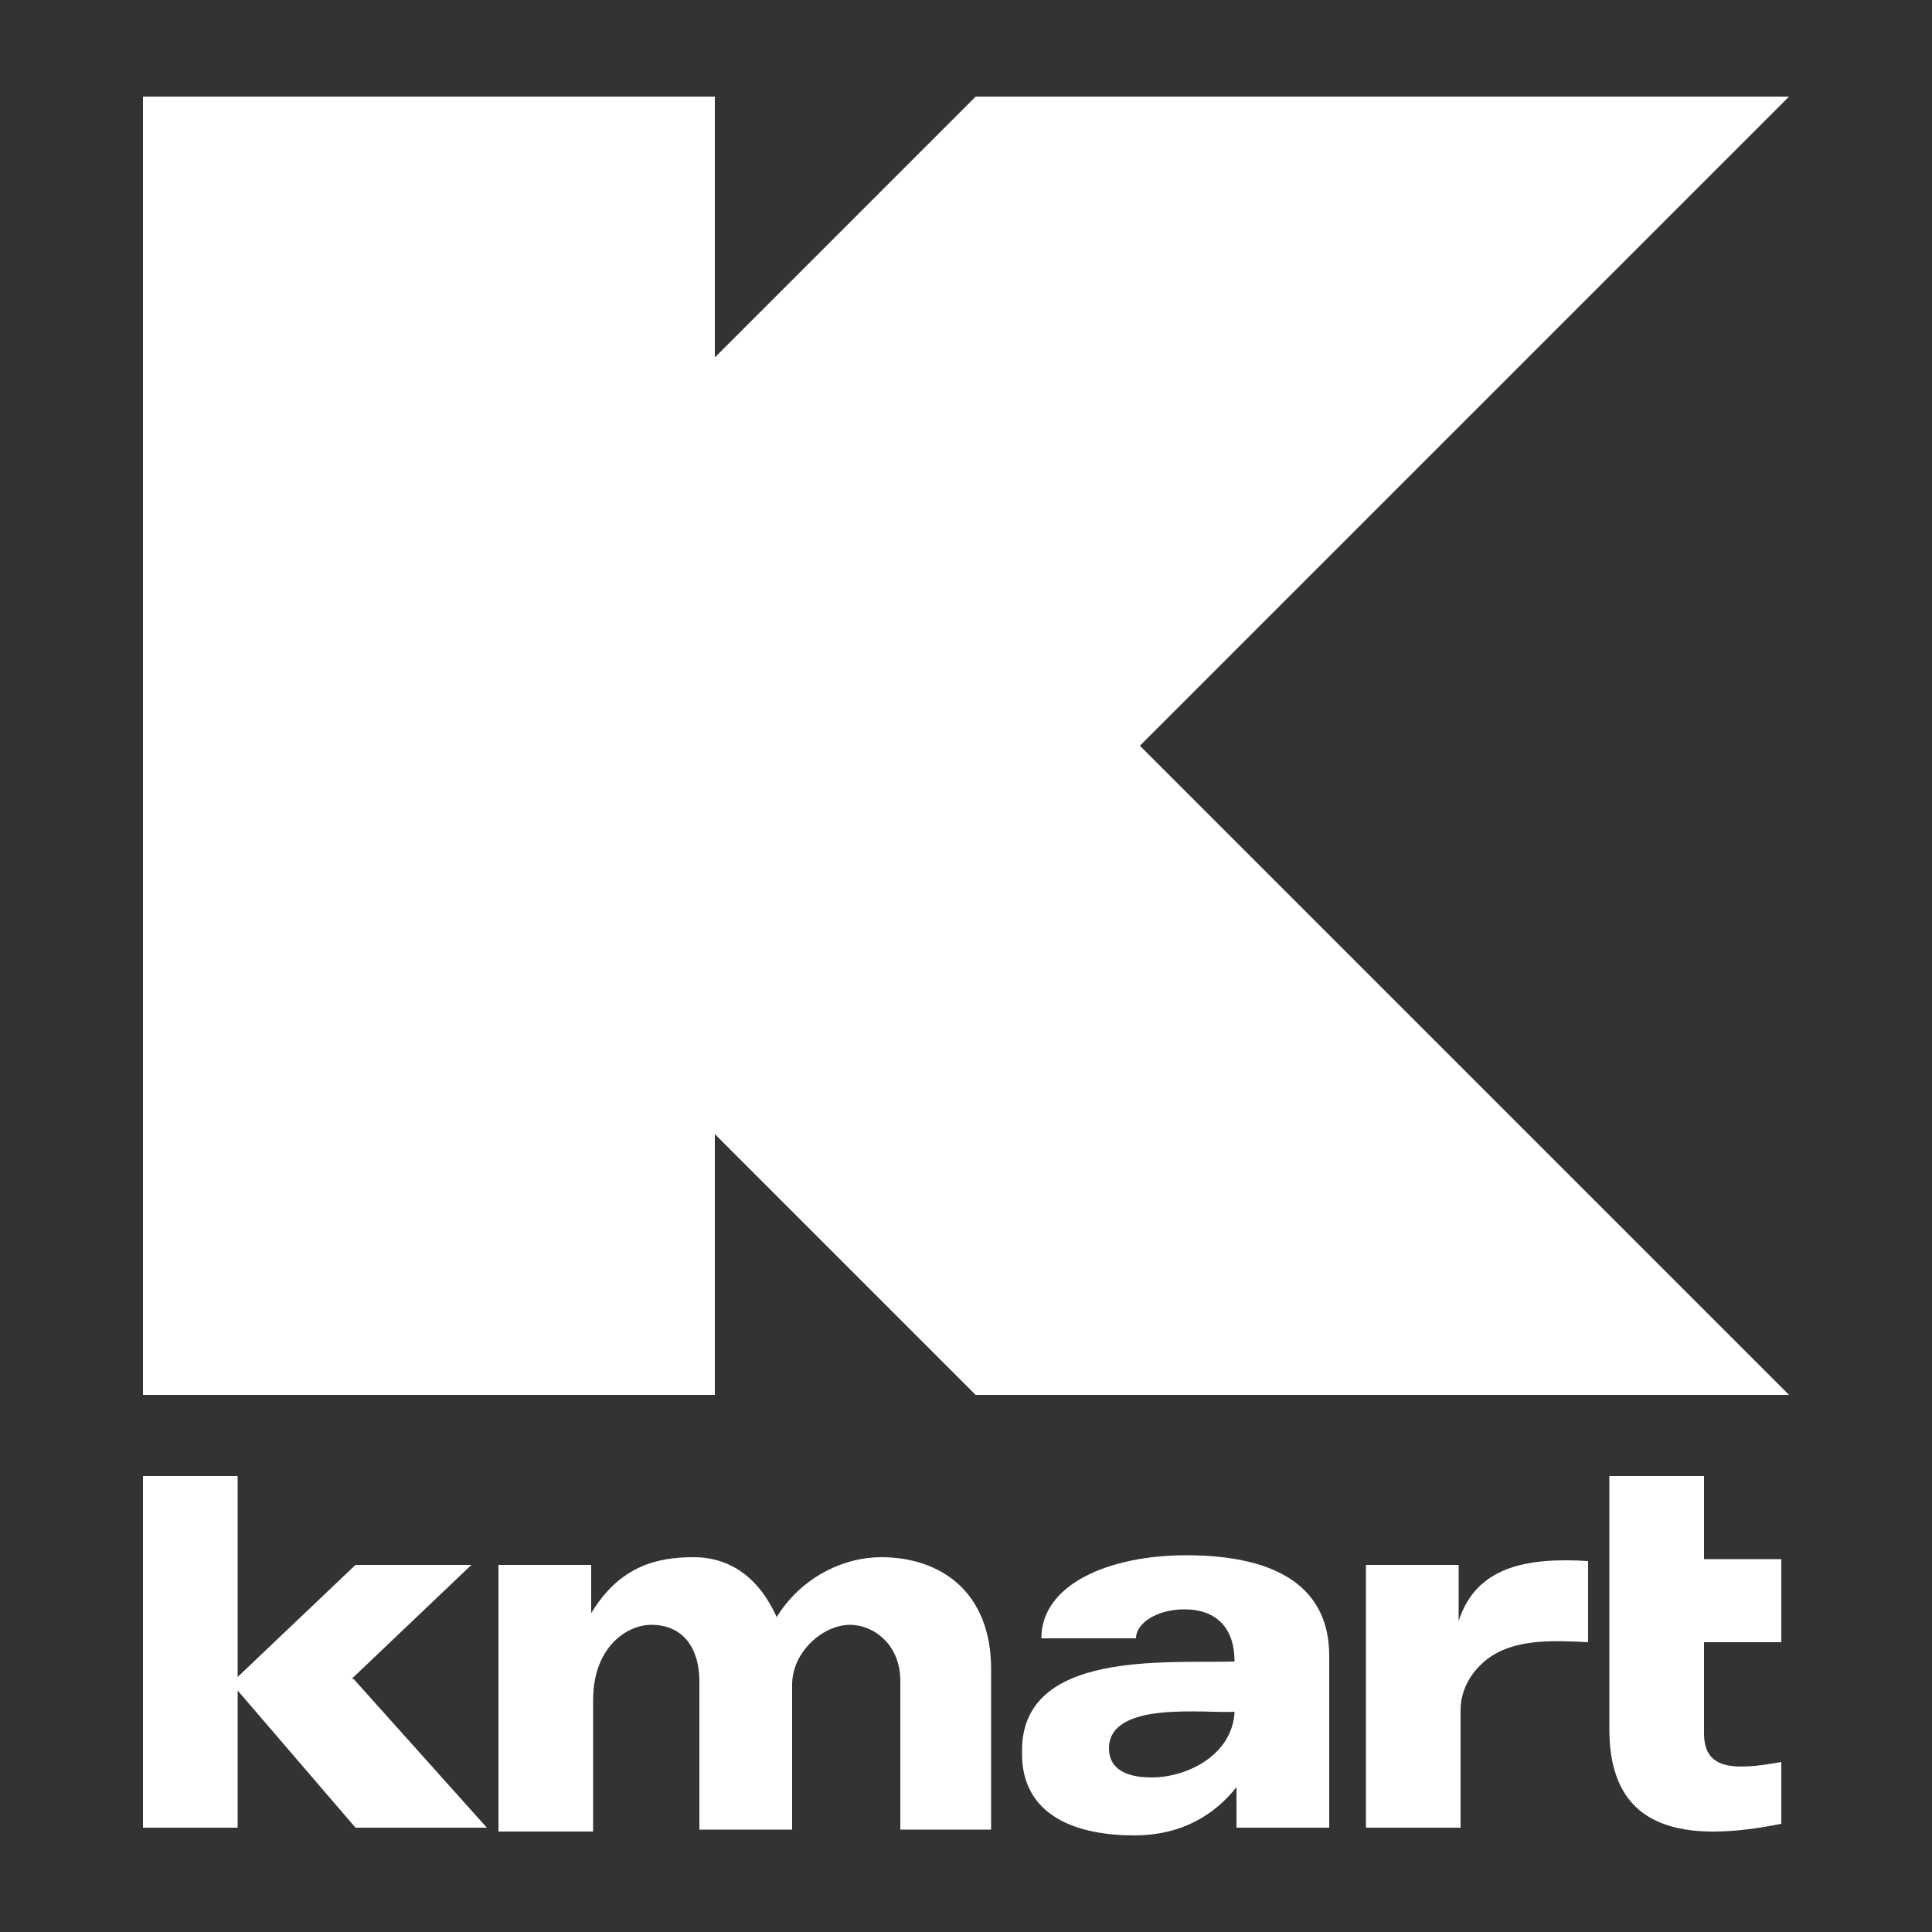 <?xml version="1.0" encoding="utf-8"?>
<!-- Generator: Adobe Illustrator 17.0.0, SVG Export Plug-In . SVG Version: 6.00 Build 0)  -->
<!DOCTYPE svg PUBLIC "-//W3C//DTD SVG 1.1//EN" "http://www.w3.org/Graphics/SVG/1.1/DTD/svg11.dtd">
<svg version="1.1" xmlns="http://www.w3.org/2000/svg" xmlns:xlink="http://www.w3.org/1999/xlink" x="0px" y="0px" width="100px"
	 height="100px" viewBox="0 0 100 100" enable-background="new 0 0 100 100" xml:space="preserve">
<rect x="0" y="0" width="100" height="100" fill="#333333" stroke="none"/>
<g id="Layer_2" display="none">
	<rect display="inline" fill="#B3B3B3" width="100" height="100"/>
</g>
<g id="Layer_1">
	<g>
		<polygon fill-rule="evenodd" clip-rule="evenodd" fill="#FFFFFF" points="7.4,5 37,5 37,18.5 50.5,5 92.6,5 59,38.6 92.6,72.2 
			50.5,72.2 37,58.7 37,72.2 7.4,72.2 7.4,5 		"/>
		<polygon fill-rule="evenodd" clip-rule="evenodd" fill="#FFFFFF" points="12.3,86.8 18.4,81 24.4,81 18.2,86.9 18.3,86.9 
			25.2,94.6 18.4,94.6 12.3,87.5 12.3,94.6 7.4,94.6 7.4,76.4 12.3,76.4 12.3,86.8 		"/>
		<path fill-rule="evenodd" clip-rule="evenodd" fill="#FFFFFF" d="M25.8,81h4.8v2.5c1.5-2.5,3.5-2.9,5.3-2.9c2.1,0,3.5,1.3,4.3,3.1
			c1.3-2.1,3.5-3.1,5.4-3.1c3.1,0,5.7,1.8,5.7,5.8v8.3h-4.7v-7.7c0-1.9-1.4-2.9-2.6-2.9c-1.4,0-3,1.4-3,3.1v7.5h-4.8v-7.7
			c0-1.5-0.7-2.9-2.5-2.9c-1.2,0-3,1.1-3,3.9v6.8h-4.9V81L25.8,81z"/>
		<path fill-rule="evenodd" clip-rule="evenodd" fill="#FFFFFF" d="M70.8,81h4.7v2.9c0.9-2.8,3.5-3.3,6.7-3.1V85
			c-1.8-0.1-3.2-0.1-4.4,0.4c-1.2,0.5-2.2,1.7-2.2,3.1v6.1h-4.9V81L70.8,81z"/>
		<path fill-rule="evenodd" clip-rule="evenodd" fill="#FFFFFF" d="M83.3,76.4h4.9v4.3h4V85h-4v4.7c0,1.8,1.3,2,4,1.5v3.2
			c-5,1-8.9,0.4-8.9-4.9V76.4L83.3,76.4z"/>
		<path fill-rule="evenodd" clip-rule="evenodd" fill="#FFFFFF" d="M68.7,94.6H64v-2.1c-1.1,1.4-2.8,2.5-5.3,2.5
			c-2.8,0-5.9-0.9-5.8-4.4c0-5.2,7.5-4.5,11-4.6c0-1.7-0.9-2.7-2.6-2.7c-1.4,0-2.5,0.7-2.5,1.5h-4.9c0-2.8,3.5-4.3,7.5-4.3
			c4.9,0,7.4,1.8,7.4,5.2V94.6L68.7,94.6z M63.9,88.6c-1.5,0.1-6.5-0.6-6.5,1.9c0,1,0.8,1.5,2.2,1.5C61.5,92,63.8,90.8,63.9,88.6
			L63.9,88.6z"/>
	</g>
</g>
</svg>
